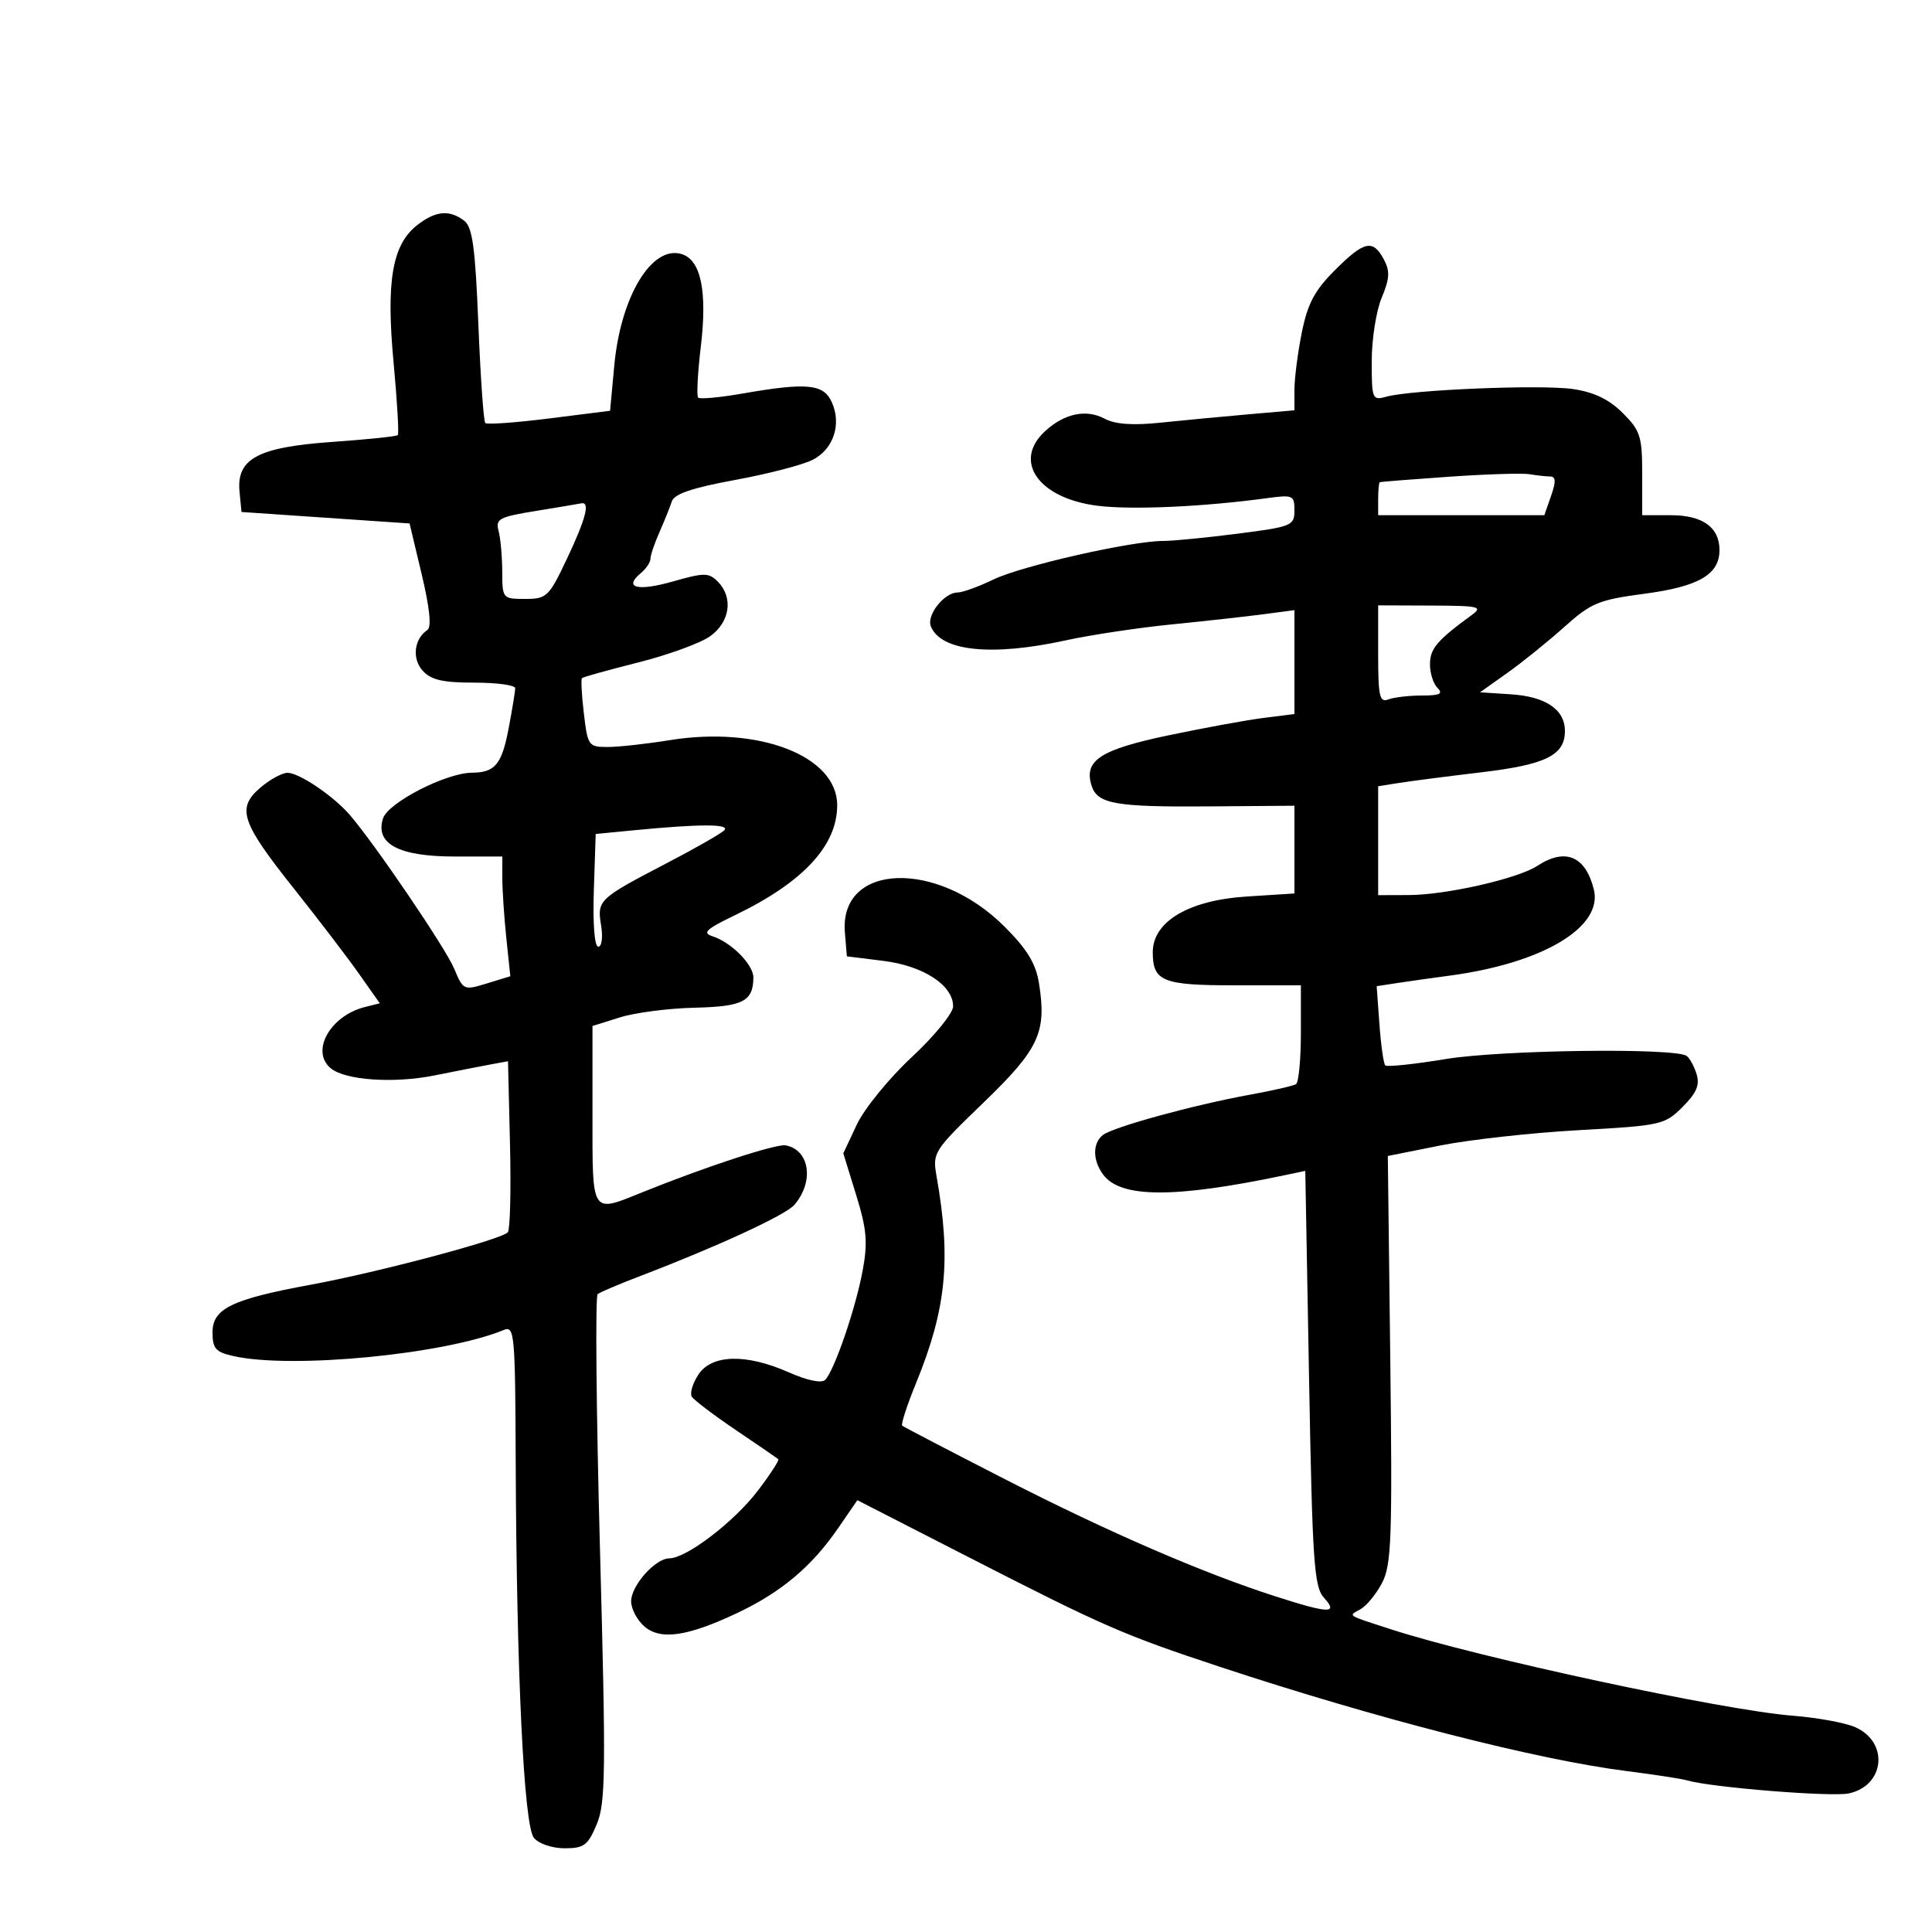 <svg xmlns="http://www.w3.org/2000/svg" width="300" height="300" viewBox="0 0 300 300" version="1.1">
	<path d="M 64.764 34.971 C 60.898 38.012, 59.935 43.653, 61.117 56.319 C 61.676 62.304, 61.969 67.365, 61.768 67.566 C 61.566 67.767, 57.010 68.240, 51.643 68.617 C 40.022 69.434, 36.695 71.219, 37.195 76.366 L 37.500 79.500 50.550 80.391 L 63.599 81.281 65.489 89.214 C 66.725 94.403, 67.029 97.382, 66.367 97.824 C 64.297 99.206, 63.939 102.276, 65.631 104.145 C 66.930 105.580, 68.745 106, 73.655 106 C 77.145 106, 80 106.389, 80 106.864 C 80 107.338, 79.545 110.128, 78.988 113.062 C 77.919 118.700, 76.880 119.960, 73.279 119.985 C 69.240 120.013, 60.249 124.639, 59.472 127.089 C 58.219 131.037, 61.919 133, 70.611 133 L 78 133 78 136.353 C 78 138.198, 78.279 142.380, 78.621 145.648 L 79.242 151.590 75.598 152.708 C 72.016 153.808, 71.930 153.769, 70.531 150.421 C 69.189 147.209, 58.088 130.873, 54.261 126.478 C 51.715 123.555, 46.442 120, 44.651 120 C 43.804 120, 41.893 121.048, 40.404 122.329 C 36.705 125.511, 37.430 127.662, 45.711 138.073 C 49.445 142.767, 53.957 148.673, 55.737 151.199 L 58.973 155.790 56.671 156.368 C 51.268 157.724, 48.180 163.244, 51.351 165.876 C 53.607 167.748, 61.156 168.268, 67.500 166.988 C 70.800 166.322, 74.711 165.555, 76.191 165.283 L 78.883 164.790 79.191 177.645 C 79.361 184.715, 79.214 190.876, 78.864 191.336 C 78.031 192.430, 58.787 197.553, 48.174 199.505 C 36.020 201.741, 33 203.207, 33 206.870 C 33 209.406, 33.476 209.948, 36.250 210.571 C 45.307 212.607, 69.061 210.310, 78.250 206.510 C 79.882 205.835, 80.005 207.187, 80.077 226.643 C 80.199 259.701, 81.344 283.505, 82.903 285.383 C 83.661 286.297, 85.735 287, 87.673 287 C 90.687 287, 91.291 286.548, 92.660 283.271 C 94.044 279.960, 94.100 275.168, 93.163 240.521 C 92.582 219.059, 92.421 201.252, 92.804 200.950 C 93.187 200.647, 96.200 199.368, 99.500 198.108 C 111.361 193.578, 121.986 188.672, 123.339 187.101 C 126.454 183.484, 125.743 178.569, 122 177.850 C 120.556 177.573, 109.573 181.166, 99.815 185.107 C 91.725 188.375, 92 188.795, 92 173.158 L 92 159.317 96.250 157.982 C 98.588 157.247, 103.806 156.570, 107.846 156.477 C 115.362 156.303, 116.952 155.487, 116.985 151.789 C 117.002 149.801, 113.542 146.307, 110.645 145.387 C 109.002 144.866, 109.622 144.280, 114.094 142.126 C 124.698 137.018, 130 131.320, 130 125.033 C 130 117.393, 117.851 112.683, 103.958 114.937 C 100.406 115.513, 96.100 115.988, 94.389 115.992 C 91.385 116, 91.257 115.822, 90.664 110.809 C 90.326 107.954, 90.192 105.475, 90.366 105.301 C 90.540 105.127, 94.467 104.032, 99.091 102.868 C 103.716 101.704, 108.737 99.877, 110.250 98.808 C 113.364 96.607, 113.905 92.762, 111.447 90.304 C 110.045 88.902, 109.368 88.901, 104.458 90.298 C 98.977 91.857, 96.762 91.272, 99.511 88.991 C 100.330 88.311, 101 87.316, 101 86.779 C 101 86.242, 101.627 84.384, 102.393 82.651 C 103.159 80.918, 104.025 78.766, 104.316 77.868 C 104.697 76.696, 107.470 75.754, 114.151 74.526 C 119.268 73.586, 124.696 72.174, 126.213 71.390 C 129.445 69.719, 130.710 65.854, 129.148 62.426 C 127.865 59.610, 125.299 59.367, 115.277 61.112 C 111.765 61.724, 108.676 62.009, 108.413 61.746 C 108.150 61.483, 108.332 57.945, 108.817 53.884 C 109.845 45.281, 108.853 40.406, 105.884 39.463 C 101.243 37.990, 96.387 45.988, 95.386 56.752 L 94.733 63.787 85.282 64.976 C 80.085 65.630, 75.618 65.951, 75.355 65.688 C 75.093 65.426, 74.608 58.526, 74.279 50.356 C 73.799 38.448, 73.365 35.258, 72.090 34.282 C 69.793 32.522, 67.617 32.727, 64.764 34.971 M 207.261 41.974 C 204.128 45.107, 203.044 47.155, 202.143 51.641 C 201.514 54.772, 201 58.769, 201 60.522 L 201 63.711 193.750 64.344 C 189.762 64.691, 183.666 65.271, 180.202 65.631 C 175.884 66.081, 173.157 65.887, 171.529 65.016 C 168.652 63.476, 165.229 64.207, 162.230 67 C 157.226 71.662, 161.301 77.394, 170.431 78.535 C 175.751 79.199, 186.875 78.700, 196.750 77.353 C 200.764 76.805, 201 76.911, 201 79.256 C 201 81.626, 200.601 81.789, 192.182 82.869 C 187.333 83.491, 182.116 84, 180.589 84 C 175.690 84, 158.637 87.872, 154.298 89.969 C 151.987 91.086, 149.470 92, 148.703 92 C 146.644 92, 143.863 95.480, 144.531 97.220 C 146.031 101.128, 153.944 101.963, 165.500 99.432 C 169.350 98.589, 176.766 97.474, 181.979 96.954 C 187.193 96.434, 193.605 95.723, 196.229 95.375 L 201 94.742 201 102.810 L 201 110.877 196.250 111.473 C 193.637 111.800, 186.952 113.023, 181.392 114.191 C 170.823 116.411, 168.261 118.097, 169.504 122.011 C 170.400 124.836, 173.219 125.331, 187.750 125.217 L 201 125.113 201 131.925 L 201 138.737 193.545 139.215 C 184.587 139.790, 179 143.107, 179 147.851 C 179 152.388, 180.511 153, 191.700 153 L 202 153 202 160.441 C 202 164.534, 201.657 168.094, 201.239 168.352 C 200.820 168.611, 197.557 169.355, 193.989 170.005 C 185.280 171.592, 172.795 175.021, 171.250 176.250 C 169.643 177.529, 169.654 180.145, 171.277 182.364 C 173.983 186.065, 182.332 186.094, 199.592 182.464 L 202.685 181.813 203.269 213.996 C 203.787 242.581, 204.046 246.393, 205.581 248.090 C 207.864 250.612, 206.427 250.574, 198.070 247.889 C 186.761 244.257, 172.078 237.896, 156 229.664 C 147.475 225.300, 140.318 221.570, 140.095 221.376 C 139.872 221.182, 140.841 218.206, 142.247 214.762 C 146.950 203.247, 147.709 195.615, 145.437 182.693 C 144.781 178.961, 144.926 178.733, 152.739 171.193 C 161.350 162.882, 162.551 160.297, 161.334 152.689 C 160.841 149.606, 159.508 147.412, 155.983 143.888 C 145.499 133.404, 130.292 133.968, 131.193 144.807 L 131.500 148.500 137.193 149.207 C 143.384 149.976, 148 152.990, 148 156.264 C 148 157.317, 145.130 160.841, 141.580 164.149 C 138.045 167.441, 134.213 172.143, 133.053 174.610 L 130.947 179.090 132.940 185.542 C 134.594 190.895, 134.766 192.898, 133.952 197.300 C 132.865 203.185, 129.546 212.854, 128.127 214.273 C 127.574 214.826, 125.339 214.359, 122.479 213.094 C 115.851 210.162, 110.505 210.300, 108.437 213.456 C 107.552 214.807, 107.095 216.345, 107.422 216.874 C 107.749 217.403, 110.825 219.735, 114.258 222.056 C 117.691 224.377, 120.657 226.408, 120.848 226.570 C 121.040 226.731, 119.607 228.944, 117.665 231.488 C 113.963 236.336, 106.611 241.951, 103.924 241.982 C 101.730 242.007, 98 246.212, 98 248.659 C 98 249.776, 98.890 251.495, 99.977 252.480 C 102.477 254.741, 106.680 254.156, 114.496 250.459 C 121.303 247.238, 126.040 243.256, 130.124 237.320 L 133.130 232.950 150.315 241.750 C 171.410 252.553, 174.428 253.870, 189.500 258.849 C 213.804 266.877, 238.649 273.244, 252.546 275.006 C 256.893 275.557, 261.136 276.210, 261.975 276.458 C 265.675 277.549, 284.453 279.060, 287.097 278.479 C 292.695 277.249, 293.338 270.523, 288.079 268.195 C 286.531 267.510, 282.167 266.709, 278.382 266.415 C 267.585 265.576, 229.499 257.386, 216 253 C 208.951 250.709, 209.332 250.960, 211.250 249.883 C 212.213 249.343, 213.734 247.481, 214.631 245.746 C 216.064 242.976, 216.216 238.749, 215.881 211.046 L 215.500 179.500 223.683 177.865 C 228.184 176.966, 237.836 175.898, 245.133 175.493 C 257.965 174.779, 258.493 174.661, 261.269 171.885 C 263.454 169.699, 263.971 168.476, 263.435 166.757 C 263.047 165.516, 262.346 164.252, 261.876 163.948 C 259.914 162.679, 233.091 163.033, 224.541 164.441 C 219.614 165.252, 215.367 165.700, 215.104 165.437 C 214.840 165.173, 214.432 162.298, 214.197 159.046 L 213.769 153.134 217.135 152.619 C 218.986 152.336, 222.525 151.837, 225 151.510 C 239.536 149.590, 248.962 143.968, 247.488 138.097 C 246.187 132.912, 243.050 131.610, 238.710 134.454 C 235.682 136.438, 224.542 138.967, 218.750 138.985 L 214 139 214 130.545 L 214 122.091 217.250 121.573 C 219.037 121.288, 224.775 120.547, 230 119.926 C 240.053 118.733, 243 117.276, 243 113.500 C 243 110.190, 240.025 108.165, 234.652 107.815 L 229.819 107.500 234.045 104.500 C 236.370 102.850, 240.348 99.640, 242.886 97.368 C 247.074 93.617, 248.223 93.140, 255.330 92.200 C 263.780 91.083, 267 89.211, 267 85.416 C 267 81.871, 264.384 80, 259.429 80 L 255 80 255 73.577 C 255 67.765, 254.713 66.867, 251.982 64.135 C 249.872 62.025, 247.556 60.906, 244.288 60.416 C 239.410 59.685, 219.153 60.514, 215.250 61.604 C 213.092 62.207, 213 61.981, 213 56.085 C 213 52.703, 213.695 48.271, 214.545 46.237 C 215.795 43.247, 215.858 42.103, 214.876 40.269 C 213.183 37.104, 211.828 37.407, 207.261 41.974 M 225 74.026 C 219.225 74.427, 214.387 74.810, 214.250 74.877 C 214.113 74.945, 214 76.125, 214 77.500 L 214 80 226.902 80 L 239.804 80 240.850 77 C 241.633 74.755, 241.595 73.997, 240.698 73.986 C 240.039 73.979, 238.600 73.821, 237.500 73.635 C 236.400 73.449, 230.775 73.625, 225 74.026 M 83.182 79.344 C 77.496 80.267, 76.919 80.577, 77.418 82.435 C 77.723 83.571, 77.979 86.412, 77.986 88.750 C 78 92.948, 78.044 93, 81.542 93 C 84.906 93, 85.234 92.684, 88.042 86.750 C 90.989 80.520, 91.673 77.857, 90.250 78.159 C 89.838 78.246, 86.657 78.779, 83.182 79.344 M 214 101.607 C 214 108.133, 214.225 109.128, 215.582 108.607 C 216.452 108.273, 218.792 108, 220.782 108 C 223.596 108, 224.133 107.733, 223.200 106.800 C 222.540 106.140, 222.021 104.453, 222.046 103.050 C 222.089 100.690, 223.192 99.403, 228.500 95.525 C 230.315 94.199, 229.736 94.061, 222.250 94.032 L 214 94 214 101.607 M 98.500 128.918 L 92.500 129.500 92.211 138.250 C 92.039 143.471, 92.316 147, 92.898 147 C 93.444 147, 93.638 145.546, 93.339 143.704 C 92.701 139.770, 92.922 139.560, 103.500 134.051 C 107.900 131.759, 111.927 129.460, 112.450 128.942 C 113.472 127.929, 108.784 127.921, 98.500 128.918" stroke="none" fill="black" fill-rule="evenodd"/>
</svg>
